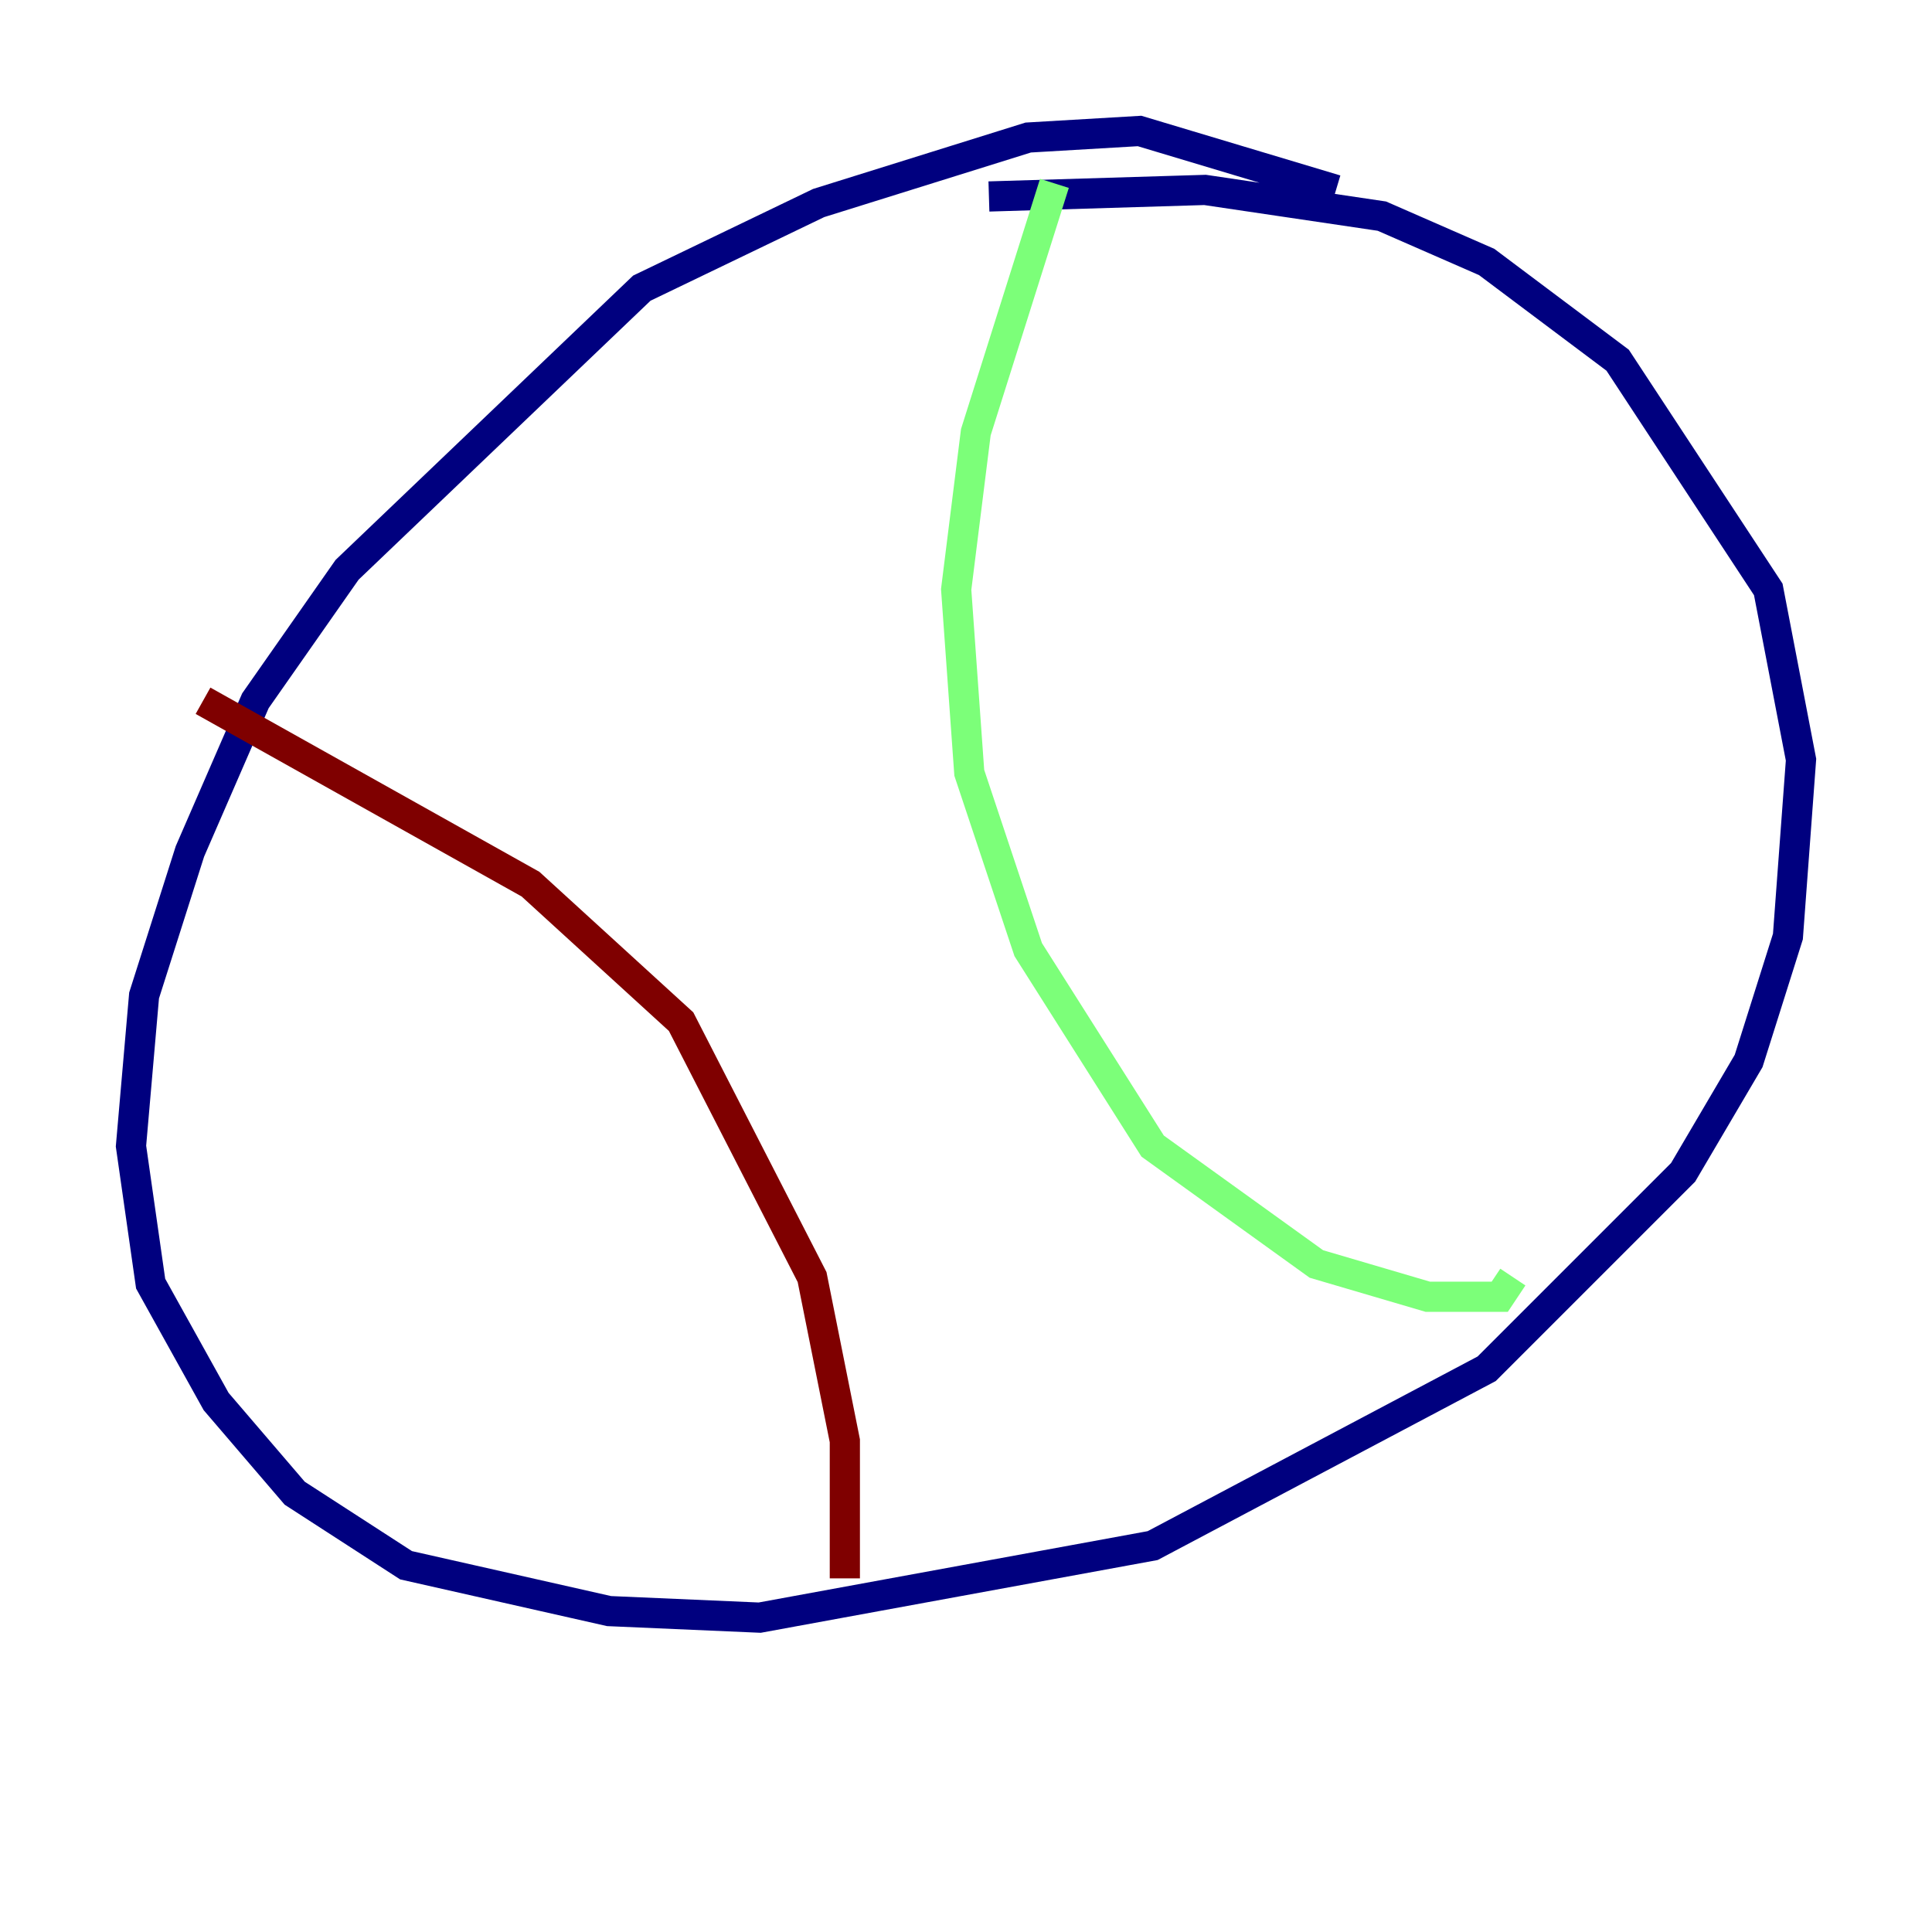 <?xml version="1.0" encoding="utf-8" ?>
<svg baseProfile="tiny" height="128" version="1.2" viewBox="0,0,128,128" width="128" xmlns="http://www.w3.org/2000/svg" xmlns:ev="http://www.w3.org/2001/xml-events" xmlns:xlink="http://www.w3.org/1999/xlink"><defs /><polyline fill="none" points="88.515,12.583 75.498,8.678 68.122,9.112 54.237,13.451 42.522,19.091 22.997,37.749 16.922,46.427 12.583,56.407 9.546,65.953 8.678,75.932 9.98,85.044 14.319,92.854 19.525,98.929 26.902,103.702 40.352,106.739 50.332,107.173 76.366,102.4 98.495,90.685 111.512,77.668 115.851,70.291 118.454,62.047 119.322,50.332 117.153,39.051 107.173,23.864 98.495,17.356 91.552,14.319 79.837,12.583 65.519,13.017" stroke="#00007f" stroke-width="2" /><polyline fill="none" points="69.858,12.149 64.651,28.637 63.349,39.051 64.217,51.2 68.122,62.915 76.366,75.932 87.214,83.742 94.59,85.912 99.363,85.912 100.231,84.61" stroke="#7cff79" stroke-width="2" /><polyline fill="none" points="13.451,46.427 35.146,58.576 45.125,67.688 53.803,84.61 55.973,95.458 55.973,104.57" stroke="#7f0000" stroke-width="2" /></svg>